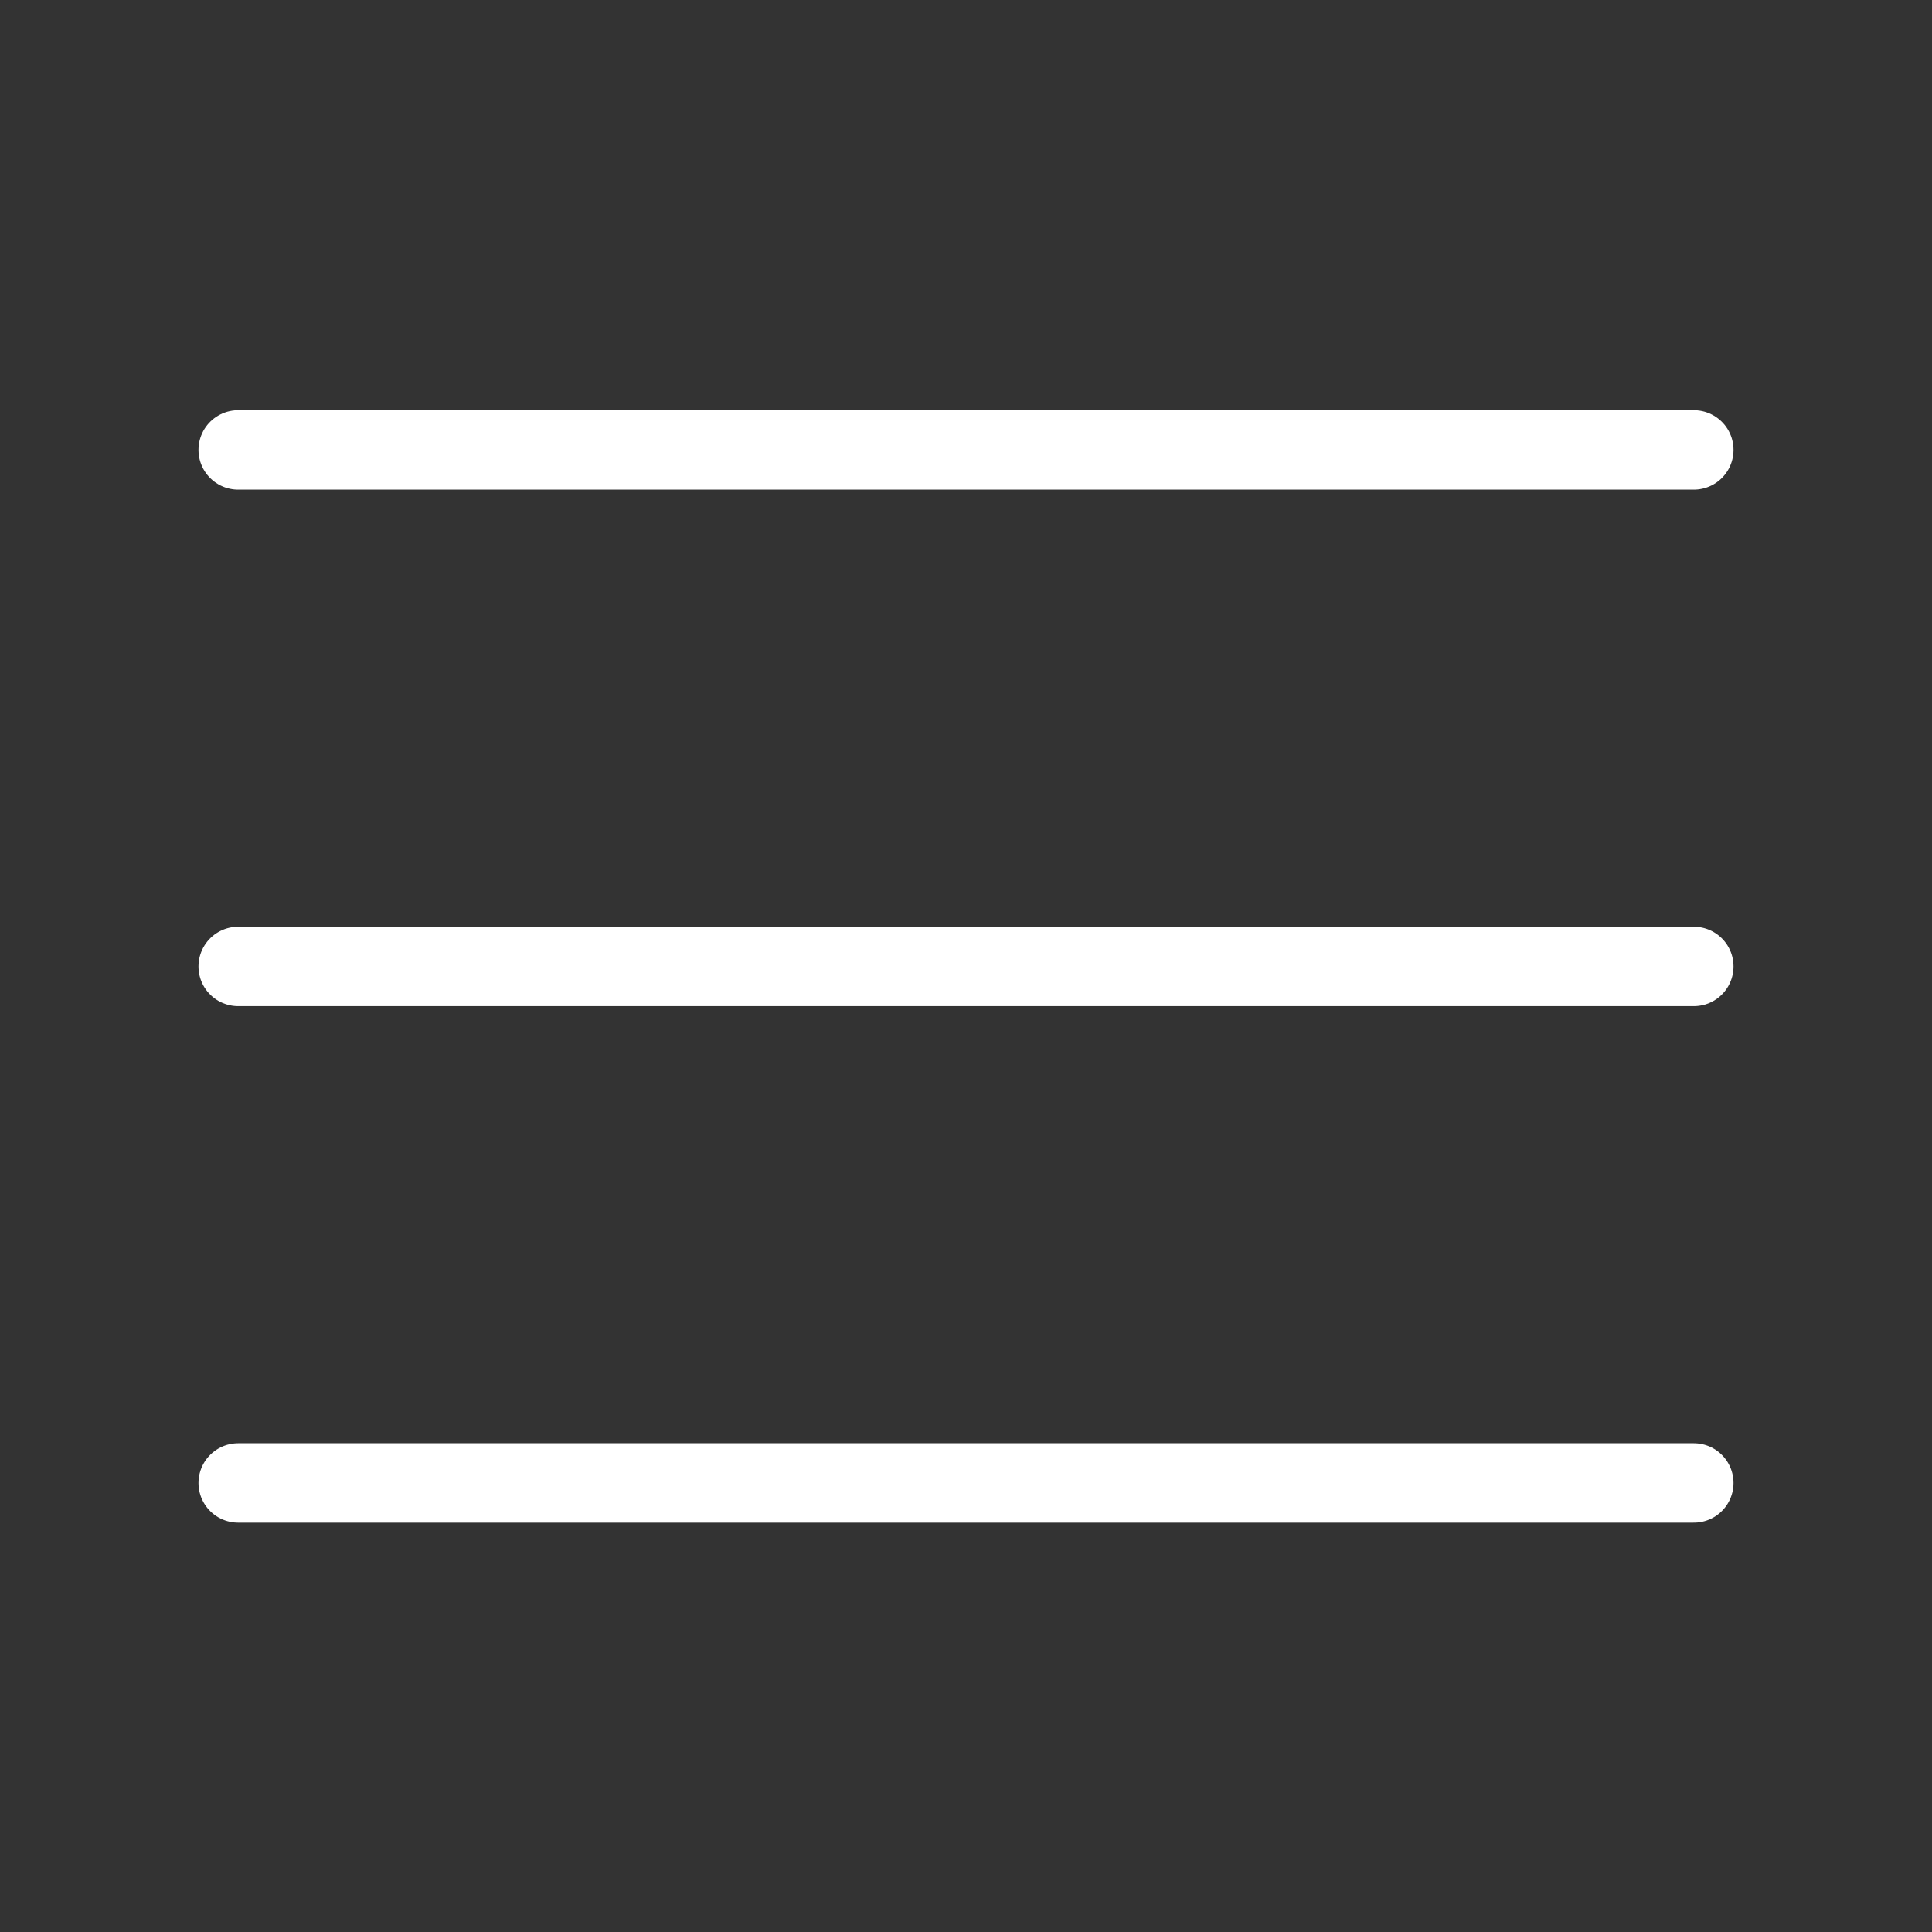 <svg width="73" height="73" viewBox="0 0 73 73" fill="none" xmlns="http://www.w3.org/2000/svg">
<rect x="0" y="0" width="73" height="73" fill="#333333" stroke="none"/>
<path d="M9 56.033H64" stroke="white" stroke-width="3" stroke-linecap="round" stroke-linejoin="round"/>
<path d="M9 36.517H64" stroke="white" stroke-width="3" stroke-linecap="round" stroke-linejoin="round"/>
<path d="M9 17H64" stroke="white" stroke-width="3" stroke-linecap="round" stroke-linejoin="round"/>
</svg>
